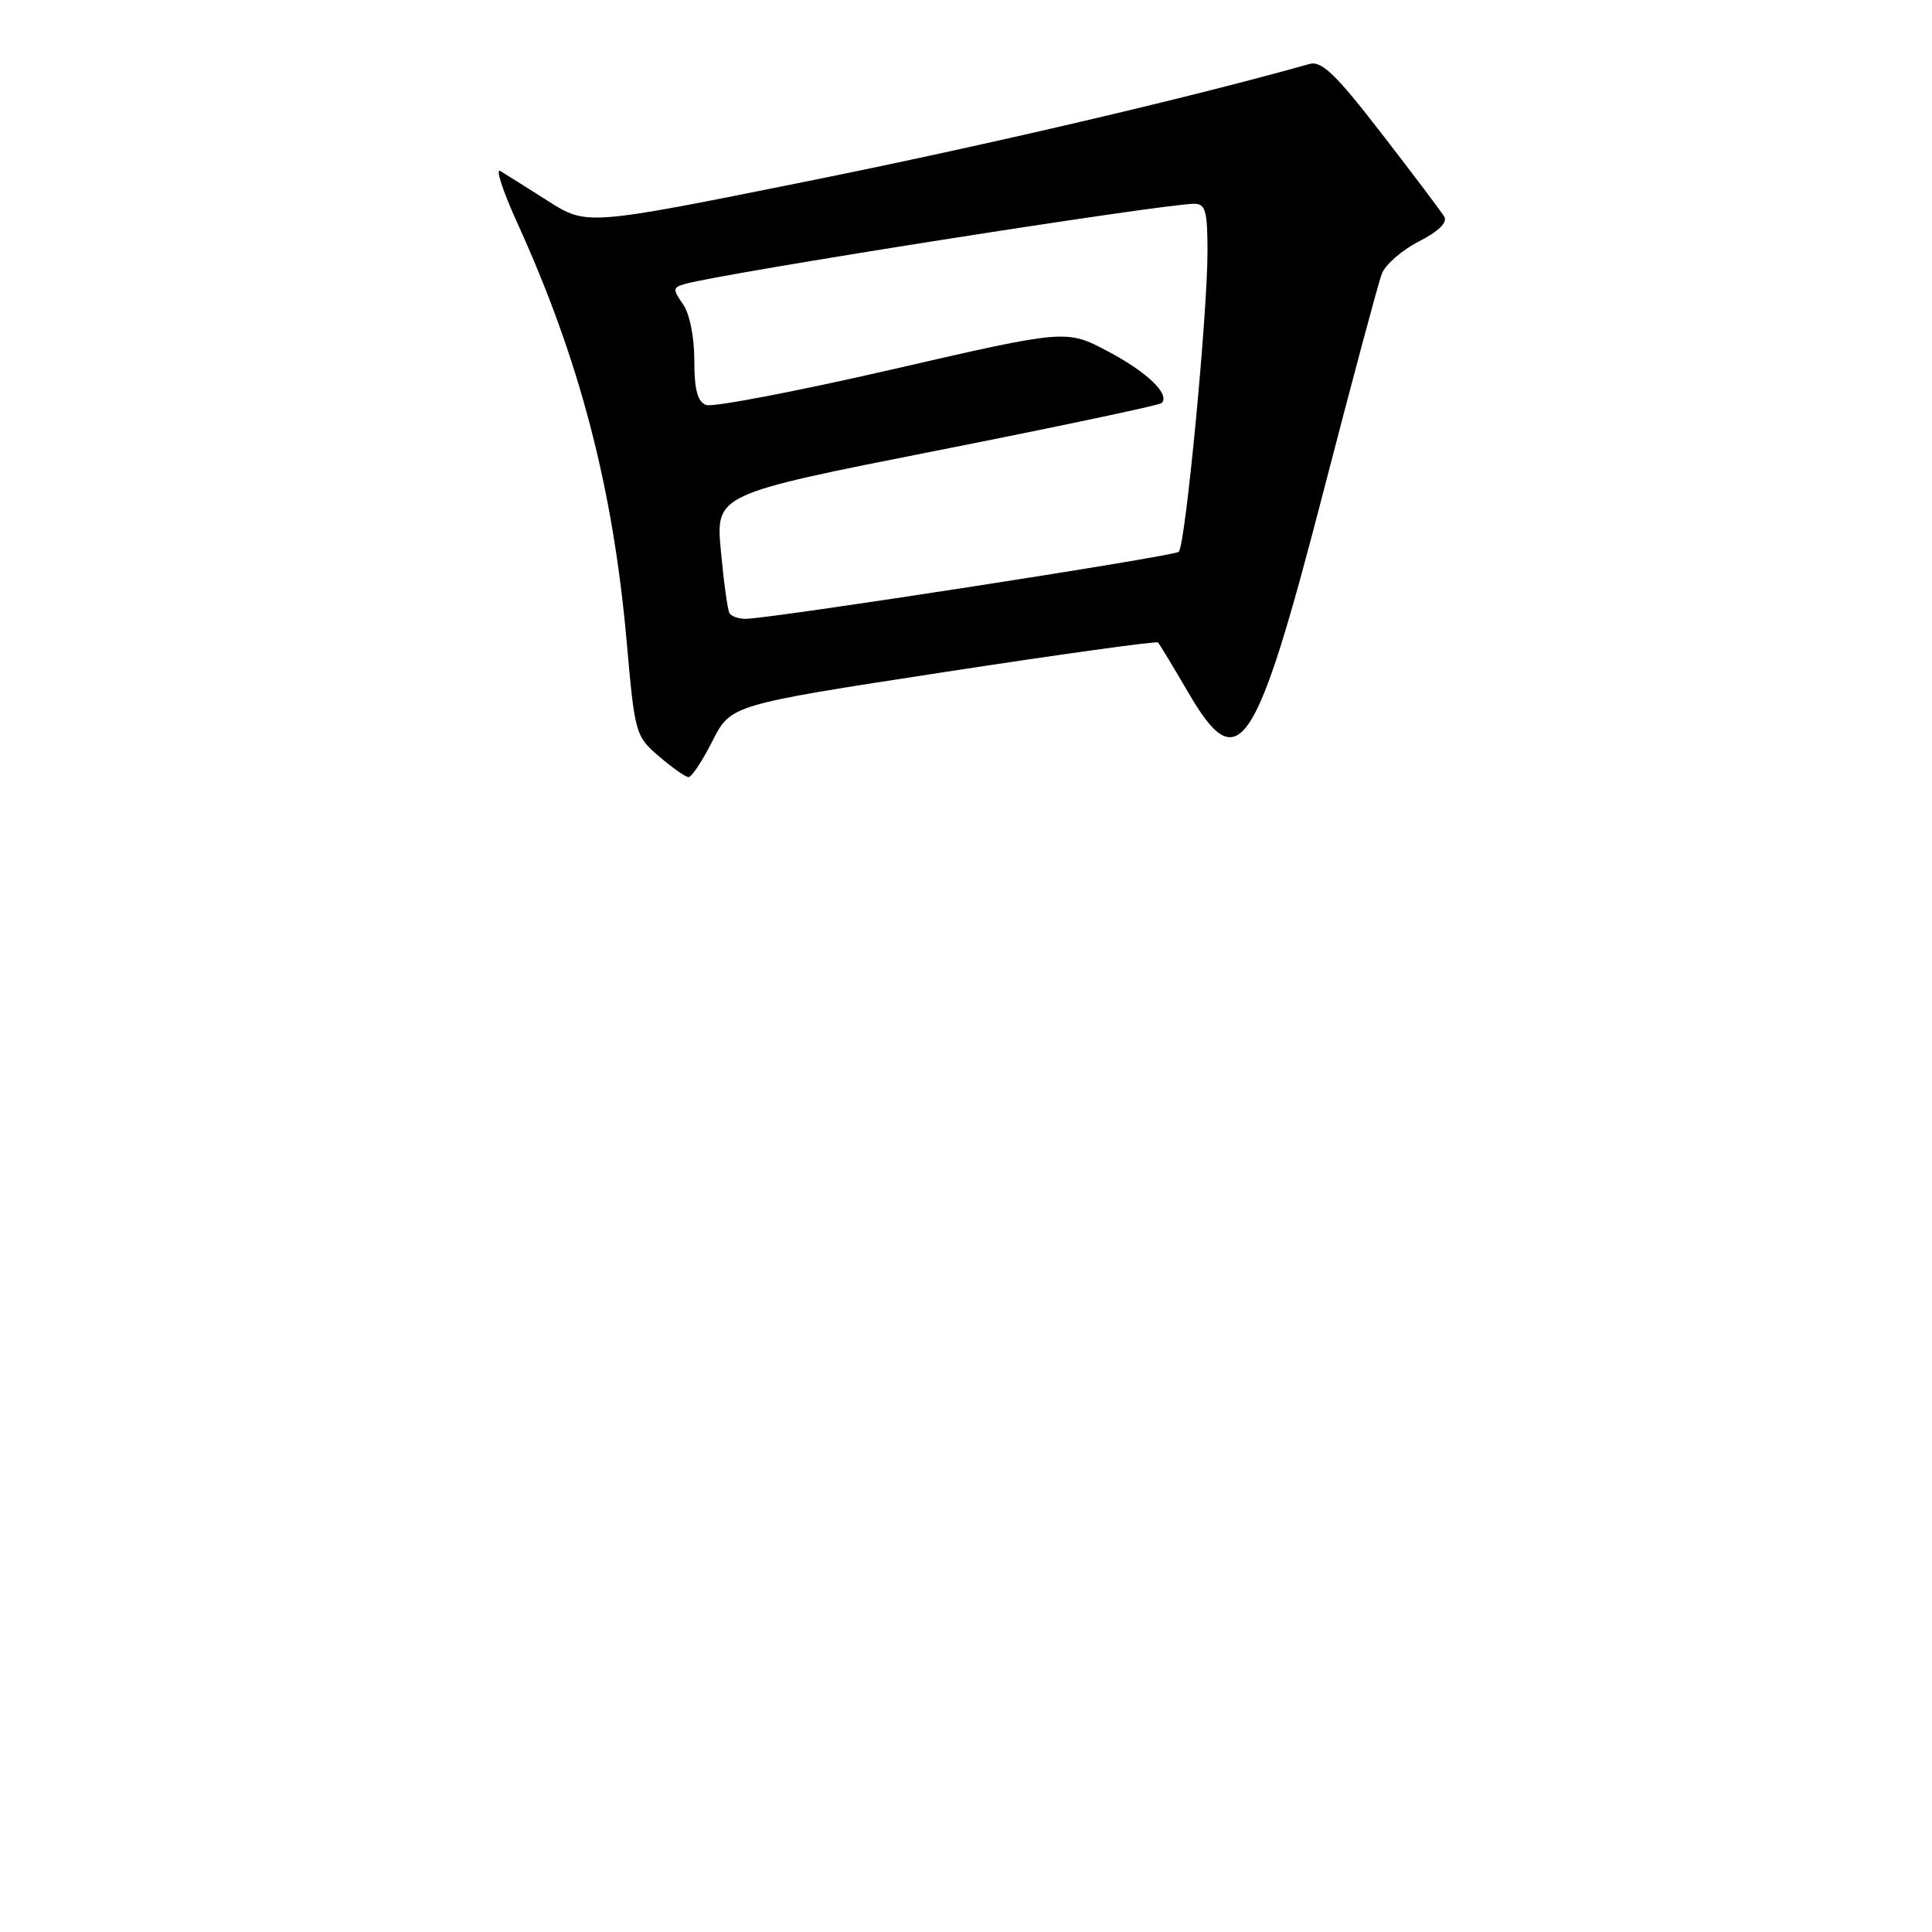 <?xml version="1.0" encoding="UTF-8" standalone="no"?>
<!DOCTYPE svg PUBLIC "-//W3C//DTD SVG 1.1//EN" "http://www.w3.org/Graphics/SVG/1.1/DTD/svg11.dtd" >
<svg xmlns="http://www.w3.org/2000/svg" xmlns:xlink="http://www.w3.org/1999/xlink" version="1.1" viewBox="0 0 256 256">
 <g >
 <path fill="currentColor"
d=" M 94.40 98.20 C 96.83 93.40 96.83 93.40 124.96 89.08 C 140.43 86.70 153.25 84.93 153.44 85.13 C 153.64 85.33 155.45 88.34 157.48 91.81 C 164.14 103.22 166.36 99.89 175.42 64.91 C 179.18 50.39 182.63 37.51 183.09 36.29 C 183.55 35.08 185.75 33.15 188.00 32.00 C 190.60 30.67 191.82 29.49 191.37 28.71 C 190.98 28.05 187.25 23.09 183.08 17.71 C 176.96 9.79 175.12 8.02 173.50 8.48 C 157.60 12.96 130.75 19.23 107.12 23.99 C 77.75 29.90 77.75 29.90 72.62 26.64 C 69.81 24.85 66.96 23.06 66.29 22.66 C 65.63 22.26 66.62 25.31 68.50 29.44 C 76.81 47.67 81.25 64.68 83.05 85.16 C 84.12 97.23 84.21 97.56 87.32 100.22 C 89.07 101.72 90.83 102.96 91.23 102.97 C 91.64 102.99 93.06 100.84 94.40 98.20 Z  M 96.66 81.25 C 96.41 80.84 95.90 77.12 95.52 73.00 C 94.83 65.50 94.83 65.50 124.12 59.71 C 140.23 56.53 153.64 53.69 153.92 53.41 C 155.07 52.26 152.03 49.32 146.83 46.57 C 141.30 43.64 141.30 43.64 118.21 48.95 C 105.52 51.87 94.42 53.99 93.56 53.66 C 92.42 53.22 92.00 51.65 92.00 47.75 C 92.00 44.64 91.38 41.55 90.49 40.29 C 89.12 38.34 89.15 38.09 90.74 37.63 C 95.75 36.20 154.10 27.01 158.25 27.00 C 159.73 27.00 160.00 27.97 160.00 33.31 C 160.00 41.68 157.07 72.33 156.19 73.12 C 155.51 73.72 102.00 82.00 98.77 82.00 C 97.86 82.00 96.91 81.66 96.66 81.25 Z "/>
</g>
</svg>